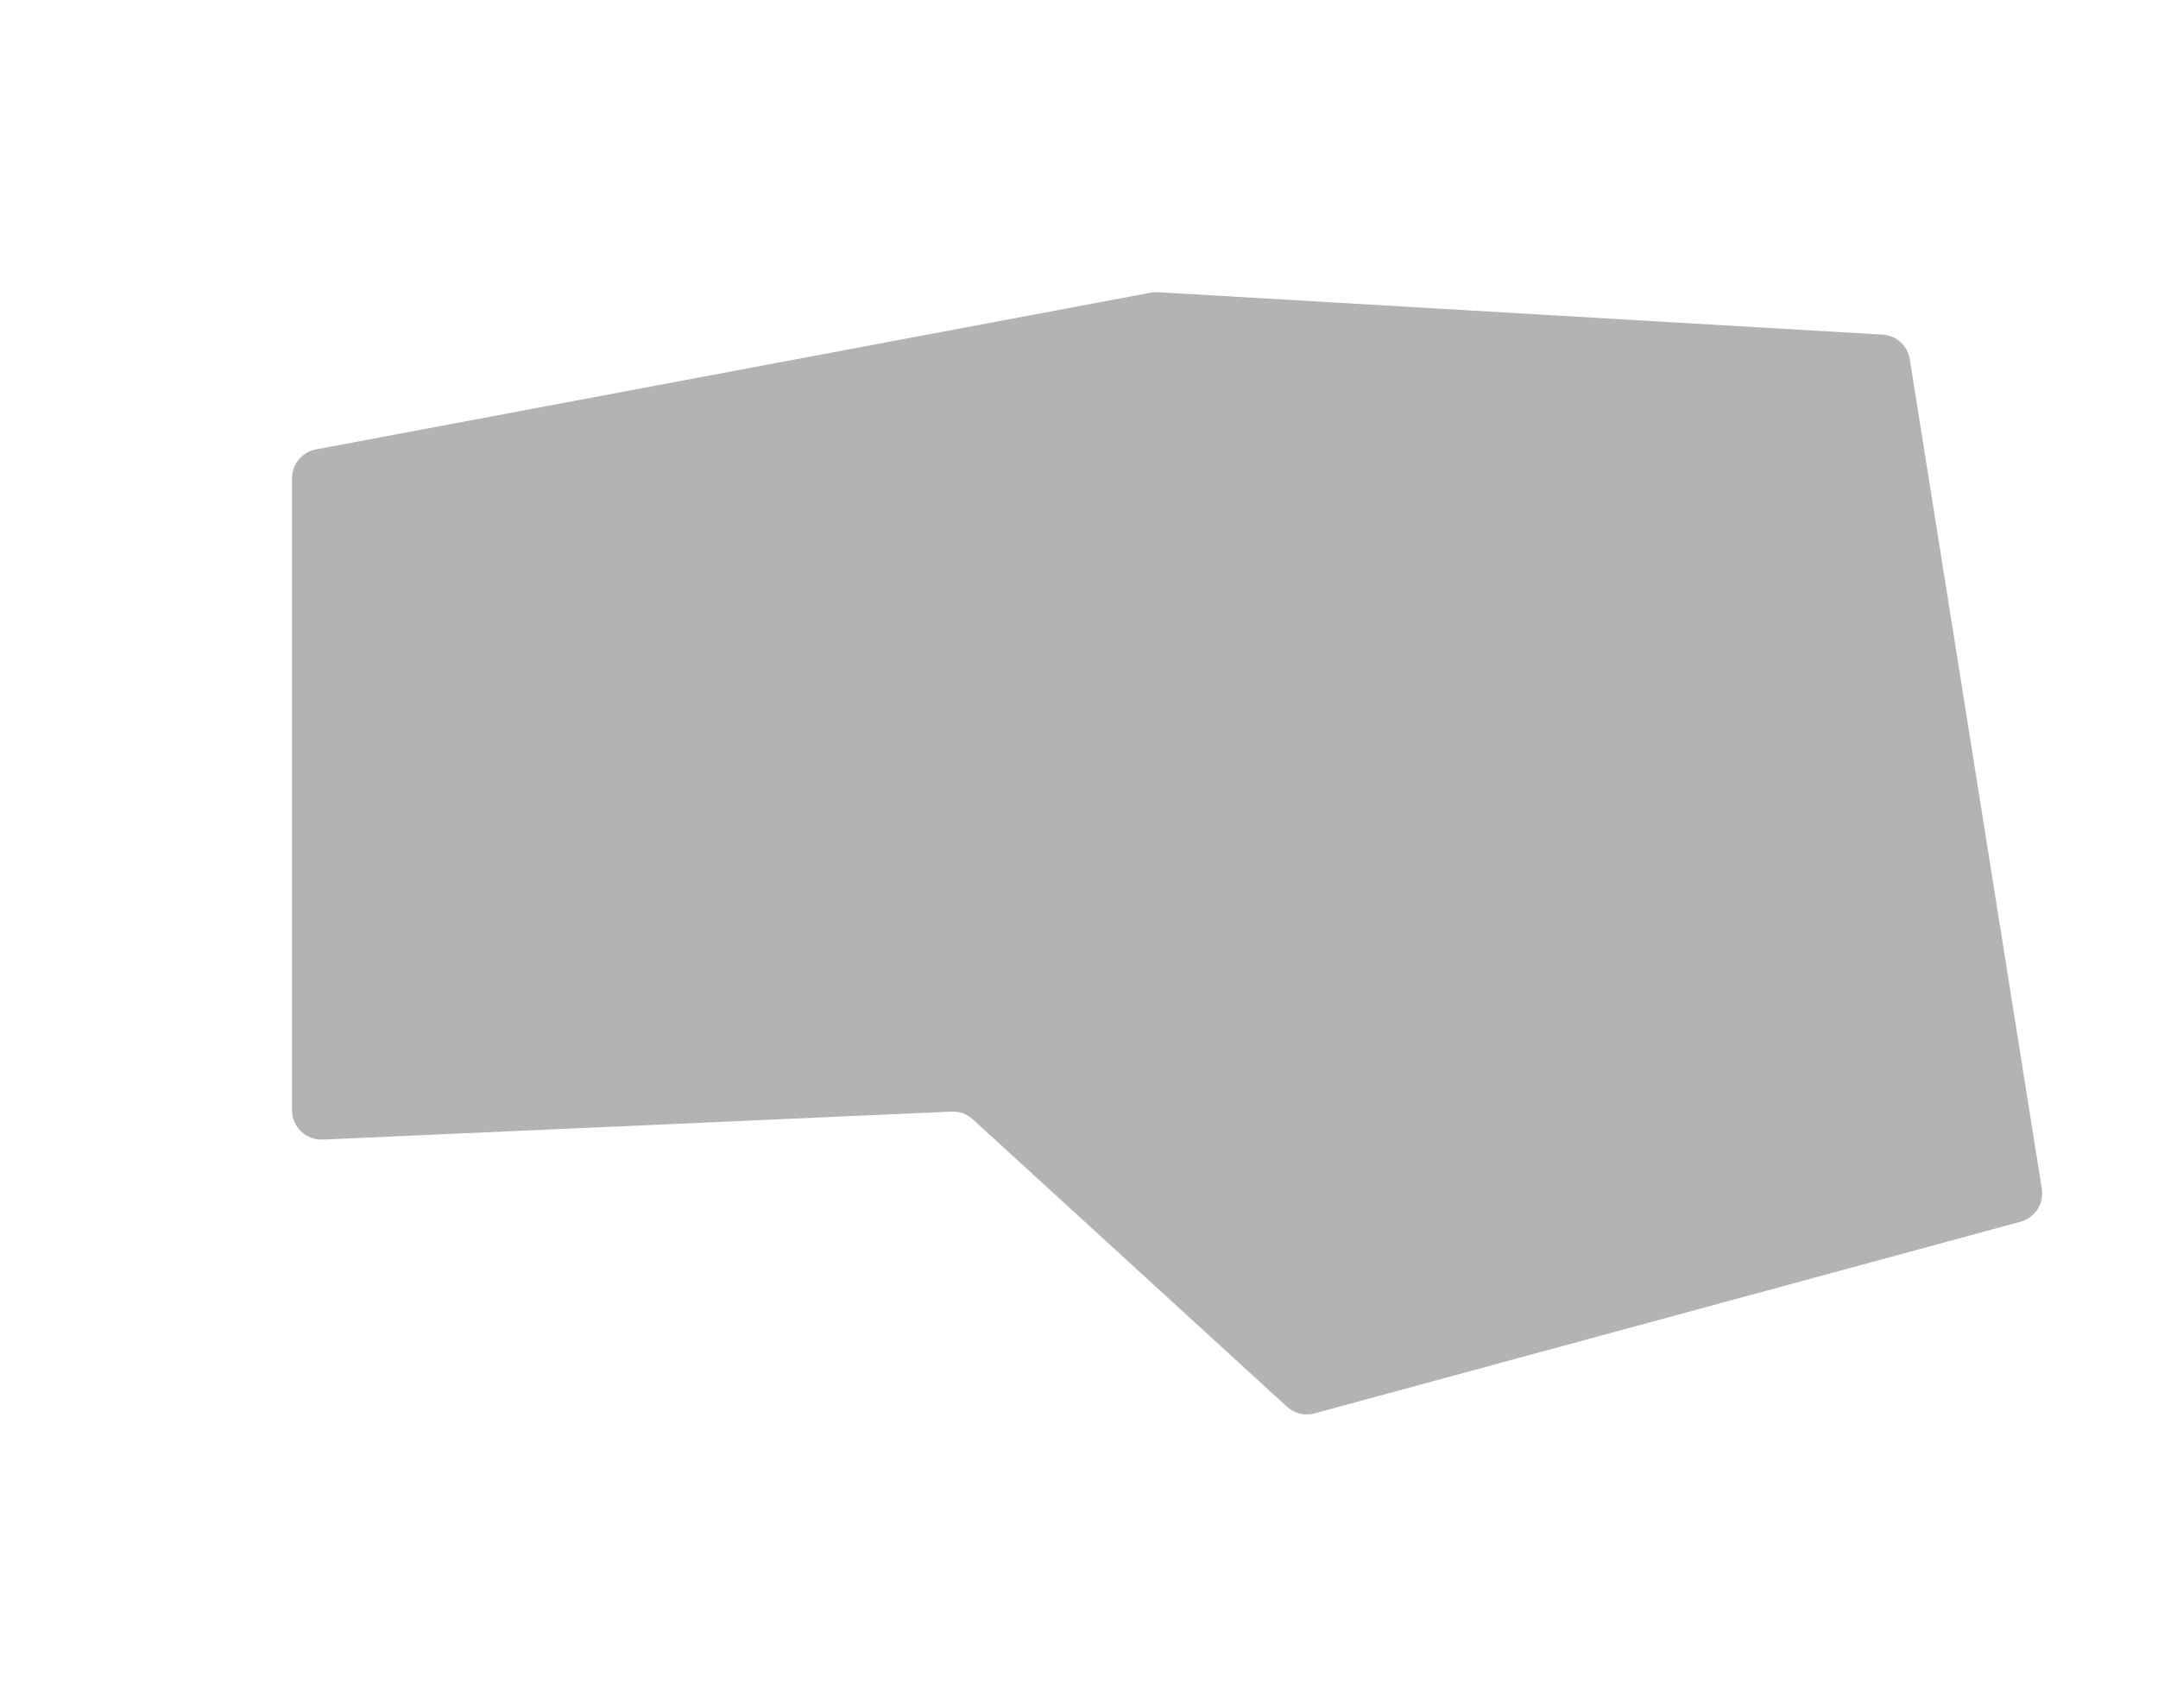 <svg width="1175" height="930" viewBox="0 0 1175 930" fill="none" xmlns="http://www.w3.org/2000/svg">
<g filter="url(#filter0_f_33_1885)">
<path d="M159 260.458C159 252.76 164.481 246.154 172.047 244.733L626.619 159.362C627.901 159.122 629.207 159.039 630.508 159.115L1024.99 182.22C1032.49 182.659 1038.68 188.258 1039.86 195.678L1111.74 647.367C1113.03 655.438 1108.02 663.181 1100.13 665.322L715.722 769.693C710.432 771.129 704.774 769.757 700.729 766.056L529.653 609.526C526.522 606.661 522.381 605.158 518.141 605.346L175.711 620.575C166.604 620.98 159 613.707 159 604.591V260.458Z" fill="black" fill-opacity="0.3"/>
</g>
<defs>
<filter id="filter0_f_33_1885" x="0" y="0.087" width="1270.94" height="929.165" filterUnits="userSpaceOnUse" color-interpolation-filters="sRGB">
<feFlood flood-opacity="0" result="BackgroundImageFix"/>
<feBlend mode="normal" in="SourceGraphic" in2="BackgroundImageFix" result="shape"/>
<feGaussianBlur stdDeviation="79.5" result="effect1_foregroundBlur_33_1885"/>
</filter>
</defs>
</svg>
